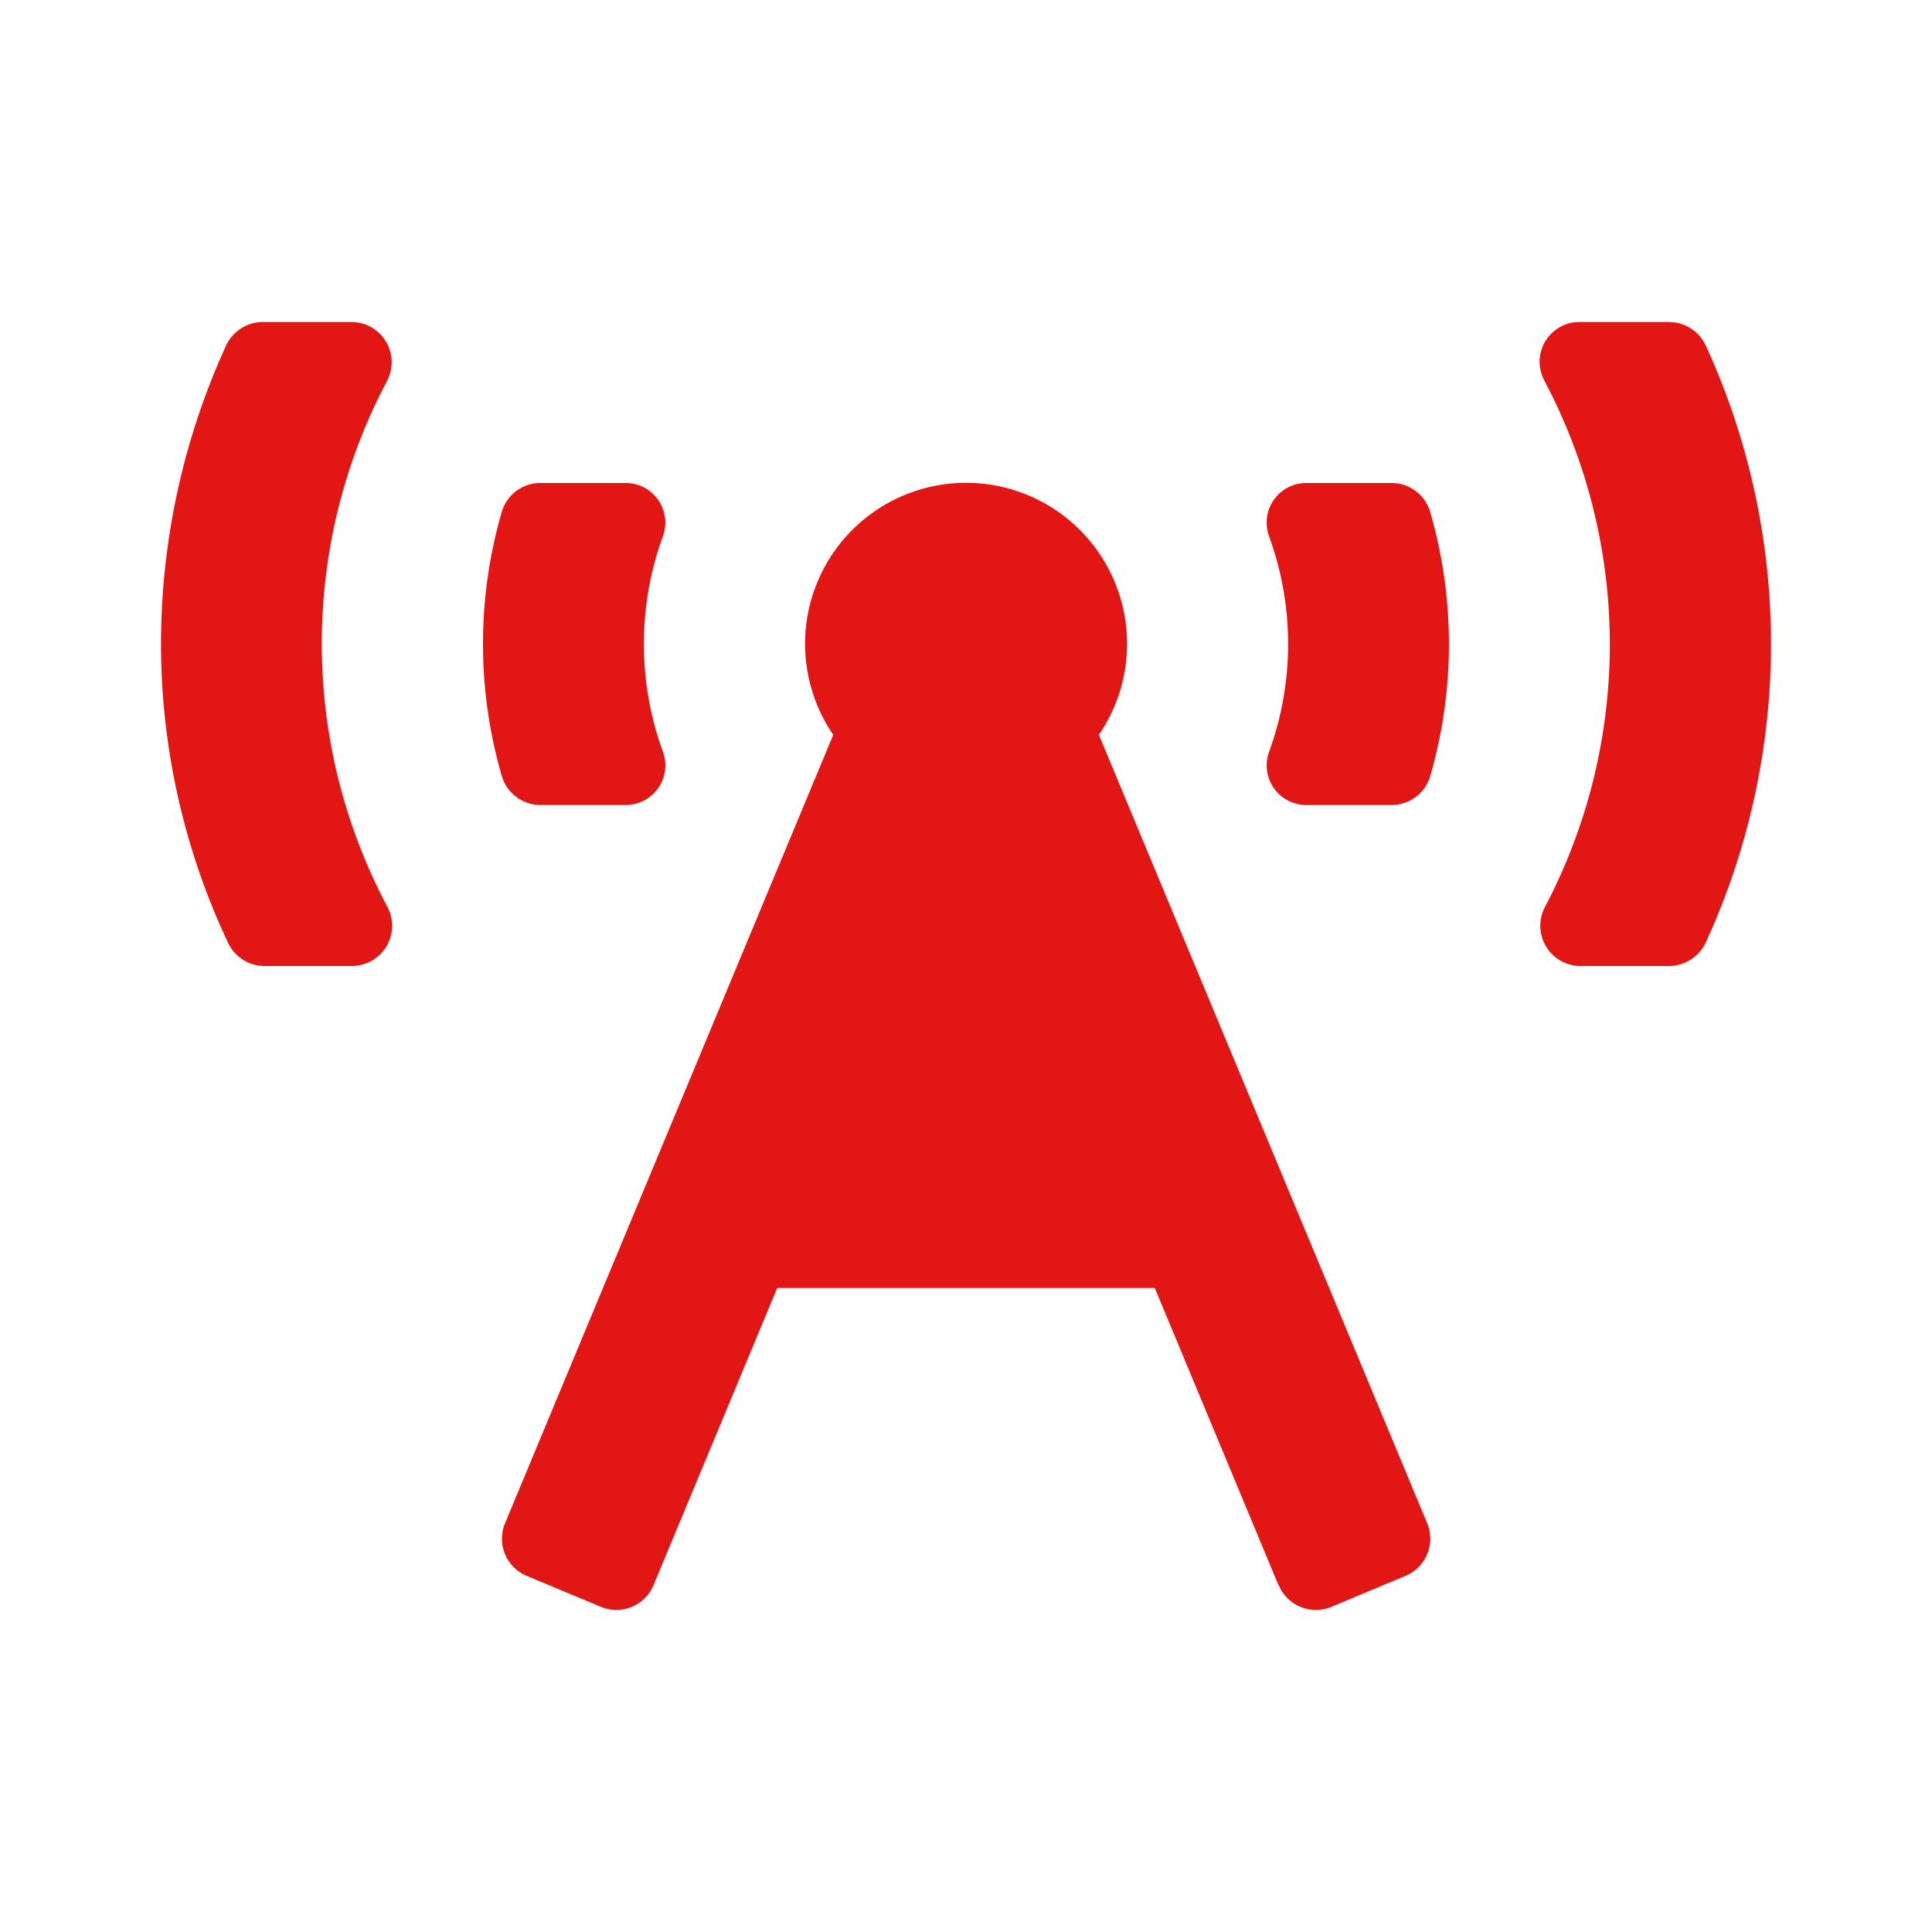 <svg id="live_icon" data-name="live icon" xmlns="http://www.w3.org/2000/svg" width="24" height="24" viewBox="0 0 24 24">
  <rect id="Rectangle_3763" data-name="Rectangle 3763" width="24" height="24" fill="none"/>
  <g id="Group_26441" data-name="Group 26441" transform="translate(-2)">
    <rect id="Rectangle_3772" data-name="Rectangle 3772" width="20" height="20" transform="translate(4 2)" fill="none"/>
    <g id="broadcast-tower-solid" transform="translate(4 4)">
      <path id="Shape" d="M13.882,15.692,12.345,12H7.655L6.118,15.692a.5.5,0,0,1-.653.269l-.922-.385a.5.5,0,0,1-.269-.654L8.351,5.128a2,2,0,1,1,3.3,0l4.078,9.794a.5.5,0,0,1-.269.654l-.922.385a.5.5,0,0,1-.653-.269ZM17.627,8a.5.5,0,0,1-.434-.735A7.008,7.008,0,0,0,17.184.727.494.494,0,0,1,17.622,0h1.107a.506.506,0,0,1,.46.29,8.889,8.889,0,0,1,0,7.42.507.507,0,0,1-.46.29ZM1.291,8a.5.5,0,0,1-.457-.286A8.71,8.71,0,0,1,0,4,8.927,8.927,0,0,1,.809.291.506.506,0,0,1,1.27,0h1.1A.5.5,0,0,1,2.81.729,6.969,6.969,0,0,0,2.815,7.27.5.5,0,0,1,2.379,8ZM14.229,6a.492.492,0,0,1-.464-.661,3.909,3.909,0,0,0,0-2.677A.492.492,0,0,1,14.229,2h1.054a.5.5,0,0,1,.481.351,5.9,5.9,0,0,1,0,3.3A.5.5,0,0,1,15.283,6ZM4.717,6a.5.5,0,0,1-.481-.351,5.881,5.881,0,0,1,0-3.3A.5.5,0,0,1,4.717,2H5.771a.492.492,0,0,1,.464.661,3.909,3.909,0,0,0,0,2.677A.492.492,0,0,1,5.771,6Z" fill="#e31616"/>
    </g>
  </g>
</svg>
